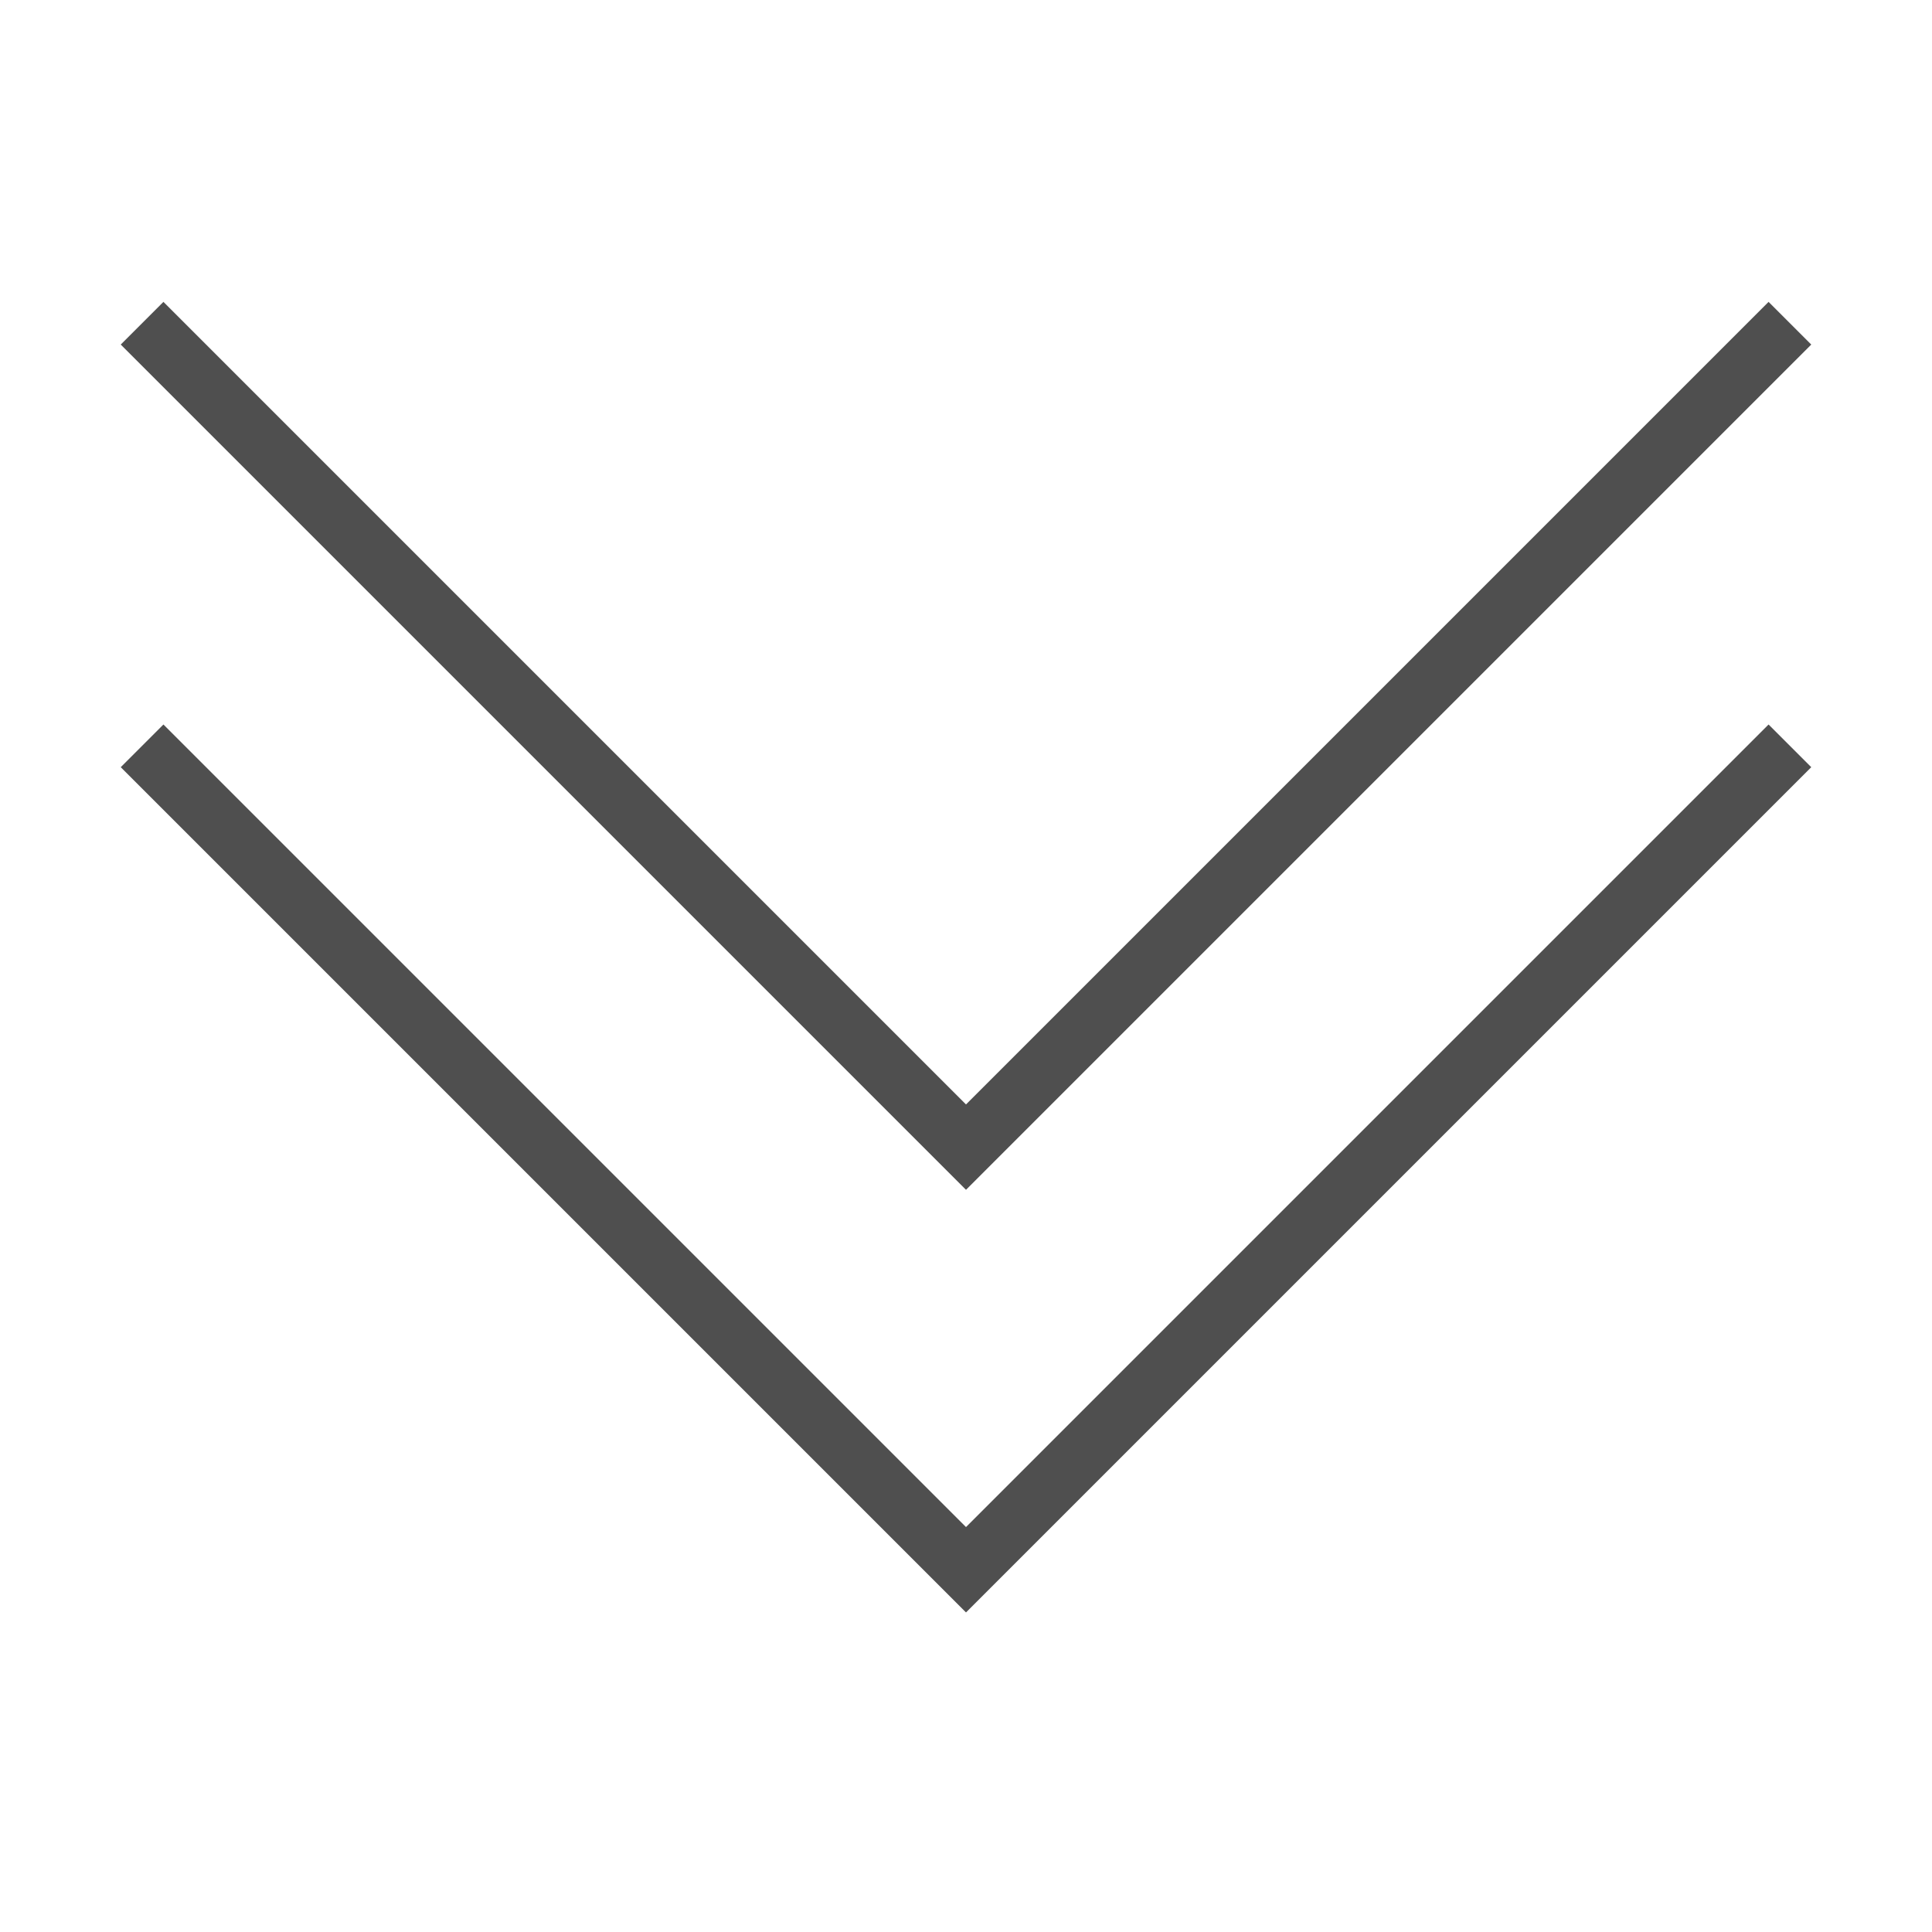 <svg xmlns="http://www.w3.org/2000/svg" viewBox="0 0 32 32">
    <path fill="currentColor" d="M2.707 5 2 5.707l14 14 14-14L29.293 5 16 18.293zm0 7L2 12.707l14 14 14-14-.707-.707L16 25.293z" style="color:#050505;opacity:.7"/>
</svg>
